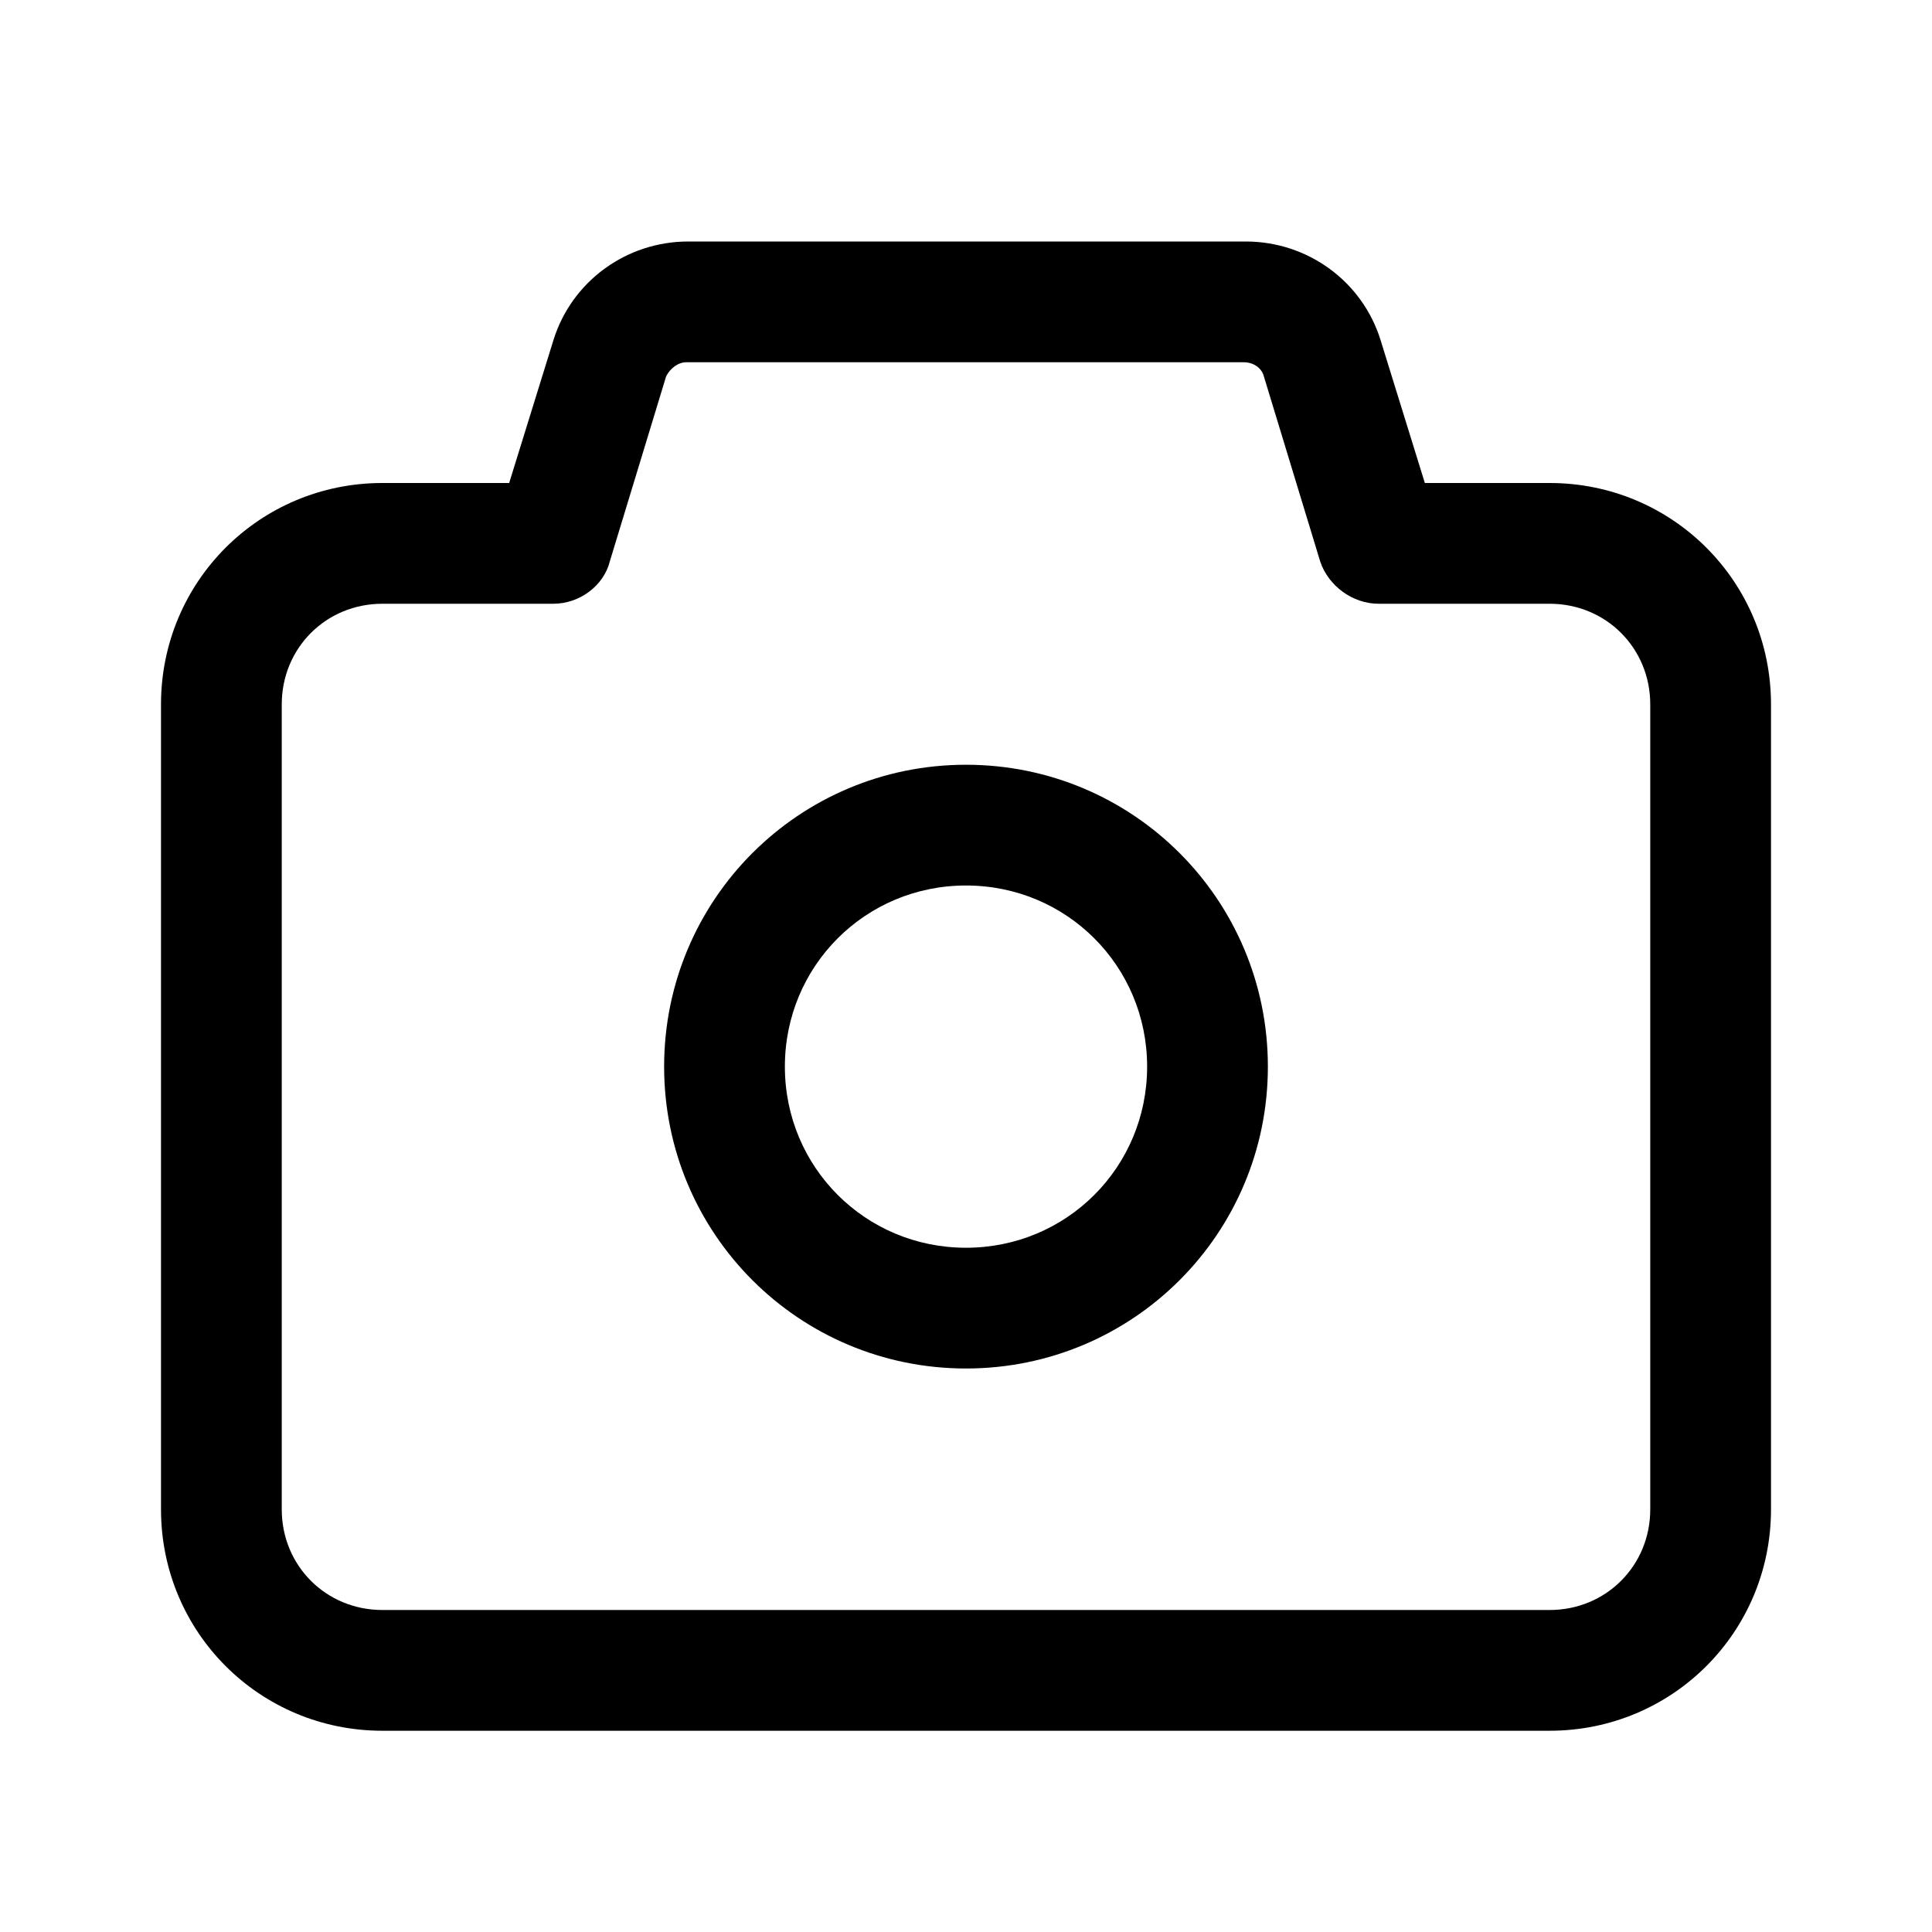 <svg xmlns="http://www.w3.org/2000/svg" viewBox="0 0 96 96">
    <path d="m25.3 24 2.2-7.1c.9-2.9 3.6-4.9 6.7-4.9h27.7c3.1 0 5.8 2 6.7 4.9l2.2 7.1H77c6.1 0 11 4.9 11 11v40c0 6.1-4.9 11-11 11H19c-6.1 0-11-4.9-11-11V35c0-6.1 4.9-11 11-11h6.3zm2.2 6H19c-2.8 0-5 2.2-5 5v40c0 2.8 2.2 5 5 5h58c2.8 0 5-2.2 5-5V35c0-2.8-2.2-5-5-5h-8.5c-1.3 0-2.5-.9-2.9-2.1l-2.8-9.2c-.1-.4-.5-.7-1-.7H34.1c-.4 0-.8.3-1 .7l-2.8 9.2c-.3 1.2-1.5 2.1-2.8 2.1zM48 68c-8.3 0-15-6.7-15-15s6.7-15 15-15 15 6.7 15 15-6.7 15-15 15zm0-6c5 0 9-4 9-9s-4-9-9-9-9 4-9 9 4 9 9 9z"/>
</svg>
